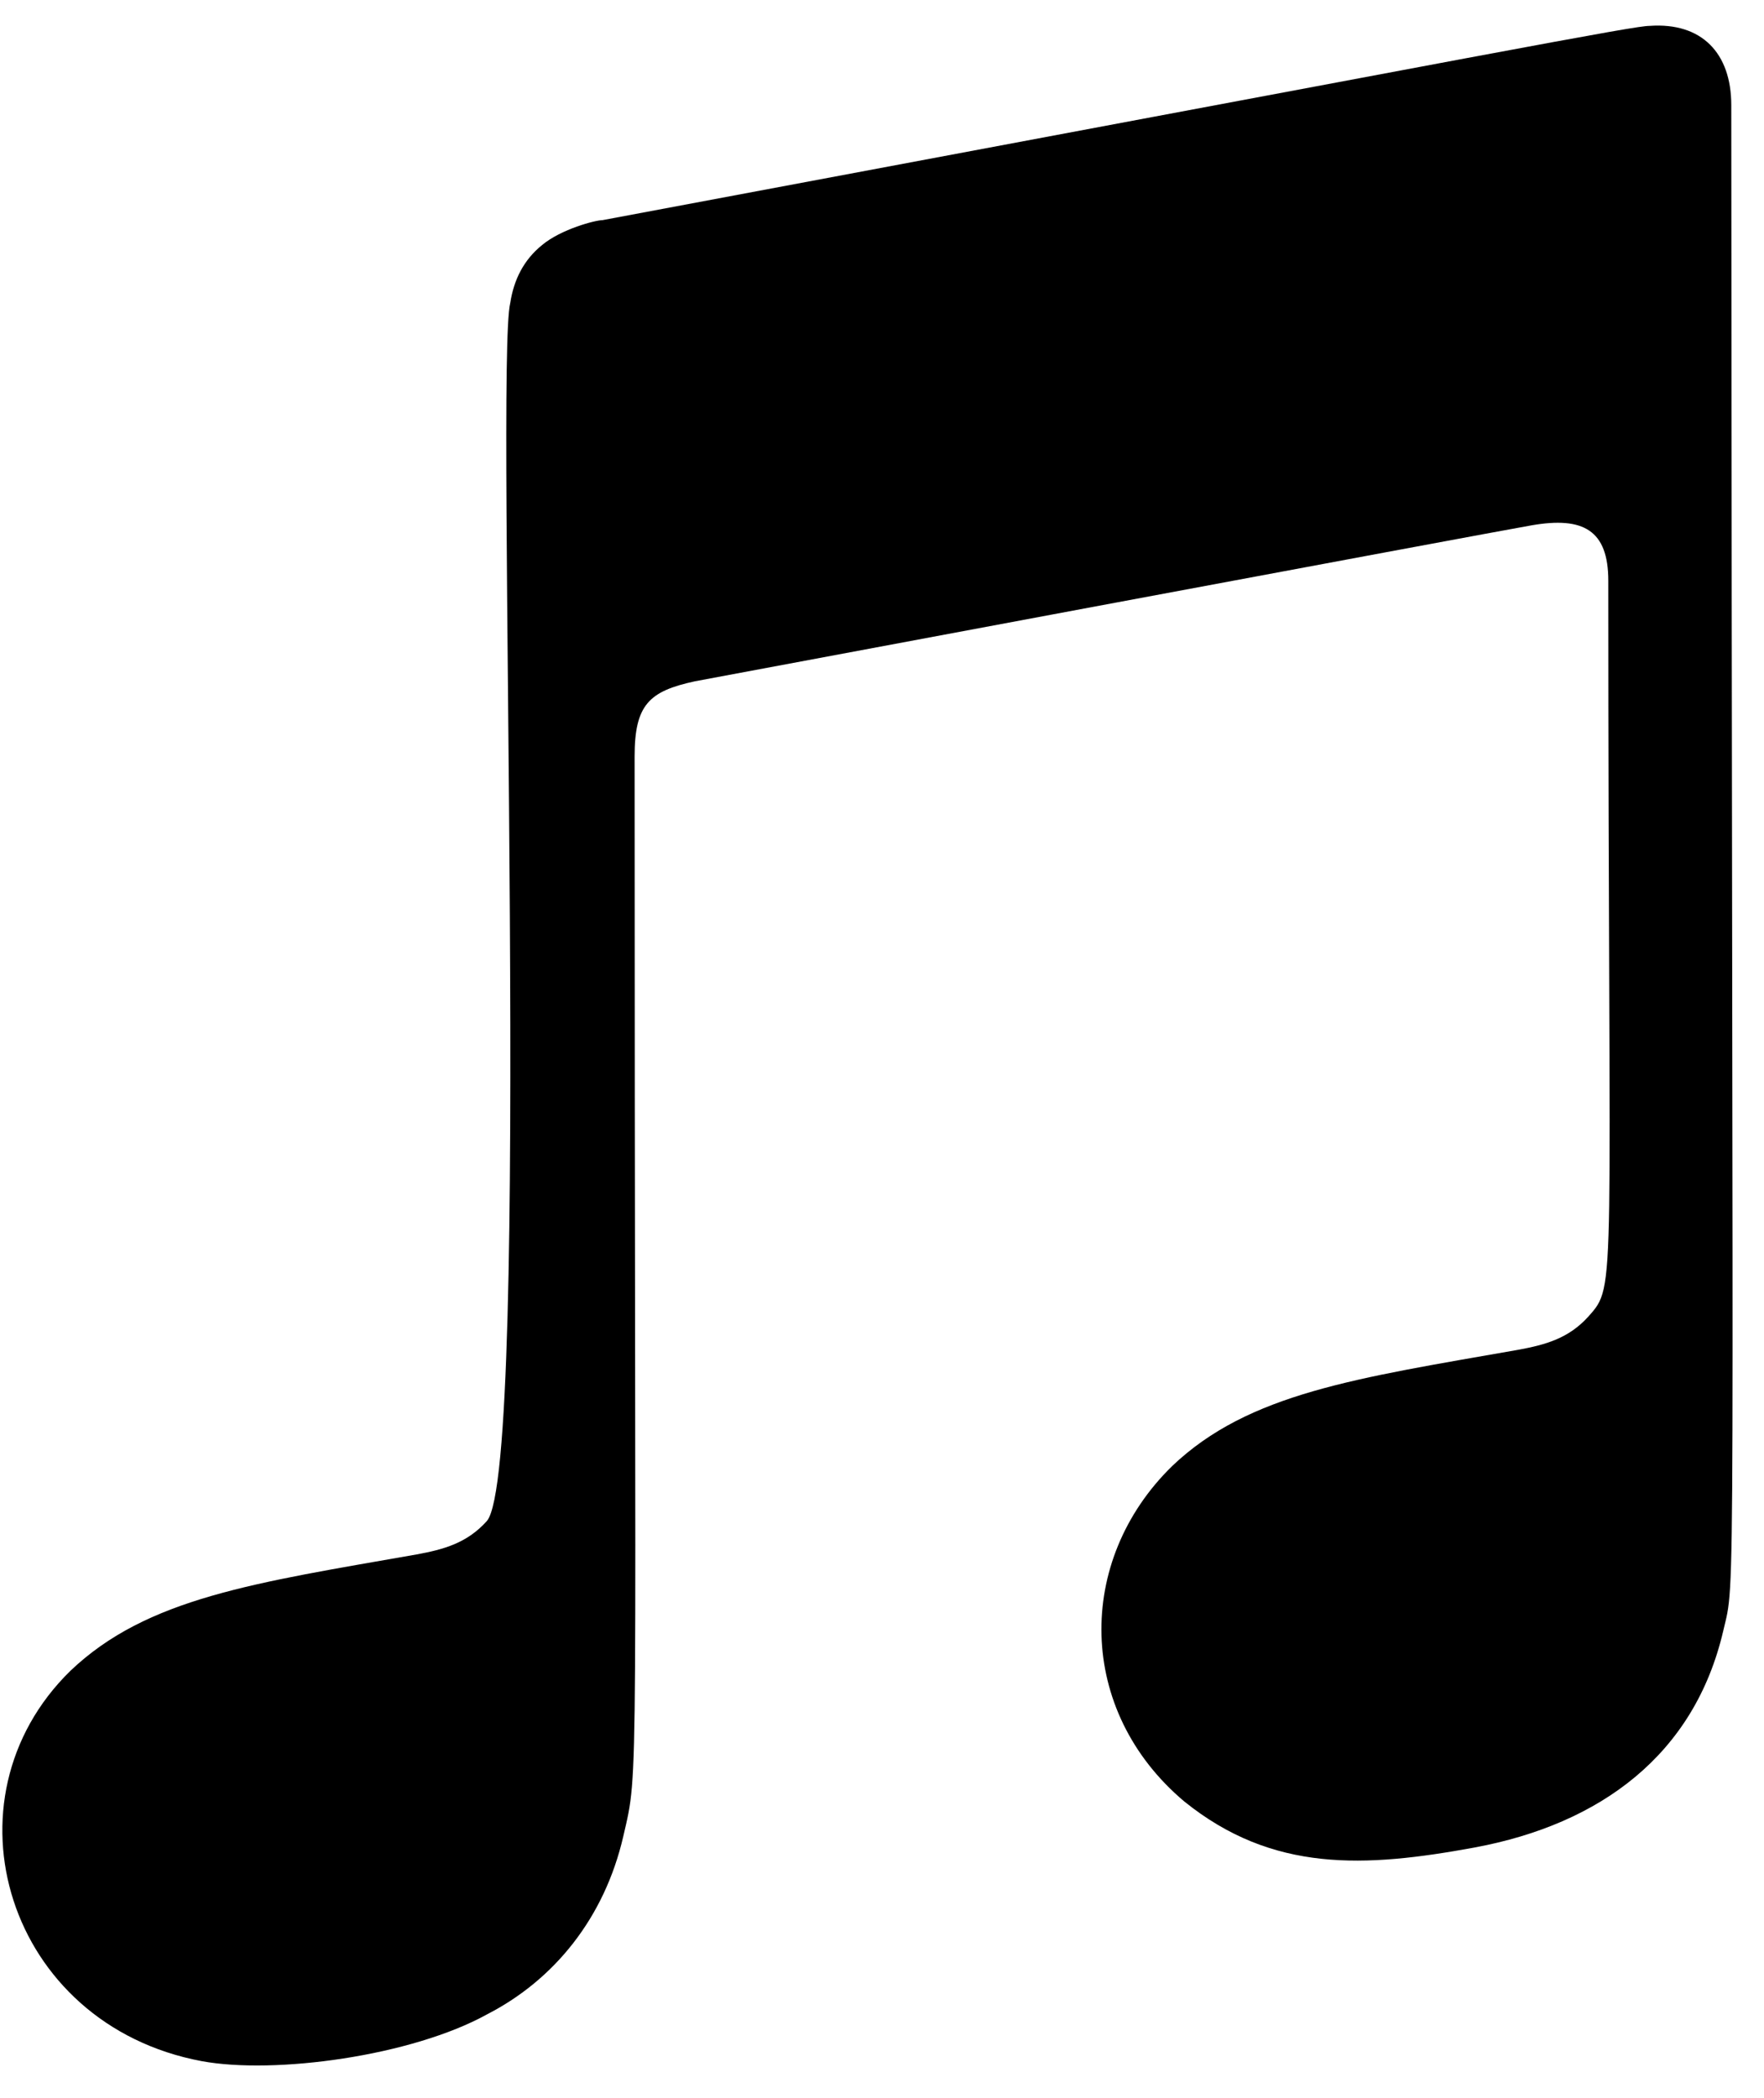 <svg width="53" height="63" viewBox="0 0 53 63" fill="none" xmlns="http://www.w3.org/2000/svg">
<path d="M51.774 48.984C50.907 52.694 48.091 54.778 44.314 55.482C40.998 56.092 38.236 56.24 35.583 54.102C32.347 51.38 32.306 46.872 35.217 44.029C37.518 41.836 40.754 41.39 45.614 40.537C46.426 40.388 47.13 40.198 47.726 39.535C48.592 38.56 48.322 38.98 48.322 17.442C48.322 15.925 47.577 15.506 46.02 15.776C44.91 15.966 20.881 20.46 20.881 20.46C19.5 20.758 19.067 21.164 19.067 22.721C19.067 54.494 19.215 53.032 18.728 55.144C18.16 57.608 16.643 59.462 14.64 60.491C12.366 61.75 8.25 62.305 6.057 61.899C0.209 60.803 -1.849 54.047 2.117 50.176C4.419 47.983 7.654 47.536 12.514 46.683C13.327 46.534 14.031 46.344 14.626 45.681C15.994 44.124 14.87 10.944 15.33 9.102C15.438 8.398 15.736 7.803 16.291 7.356C16.86 6.882 17.889 6.611 18.105 6.611C45.722 1.44 49.093 0.777 49.567 0.777C51.124 0.668 52.017 1.589 52.017 3.159C52.044 49.797 52.166 47.292 51.774 48.984Z" fill="black"/>
</svg>
